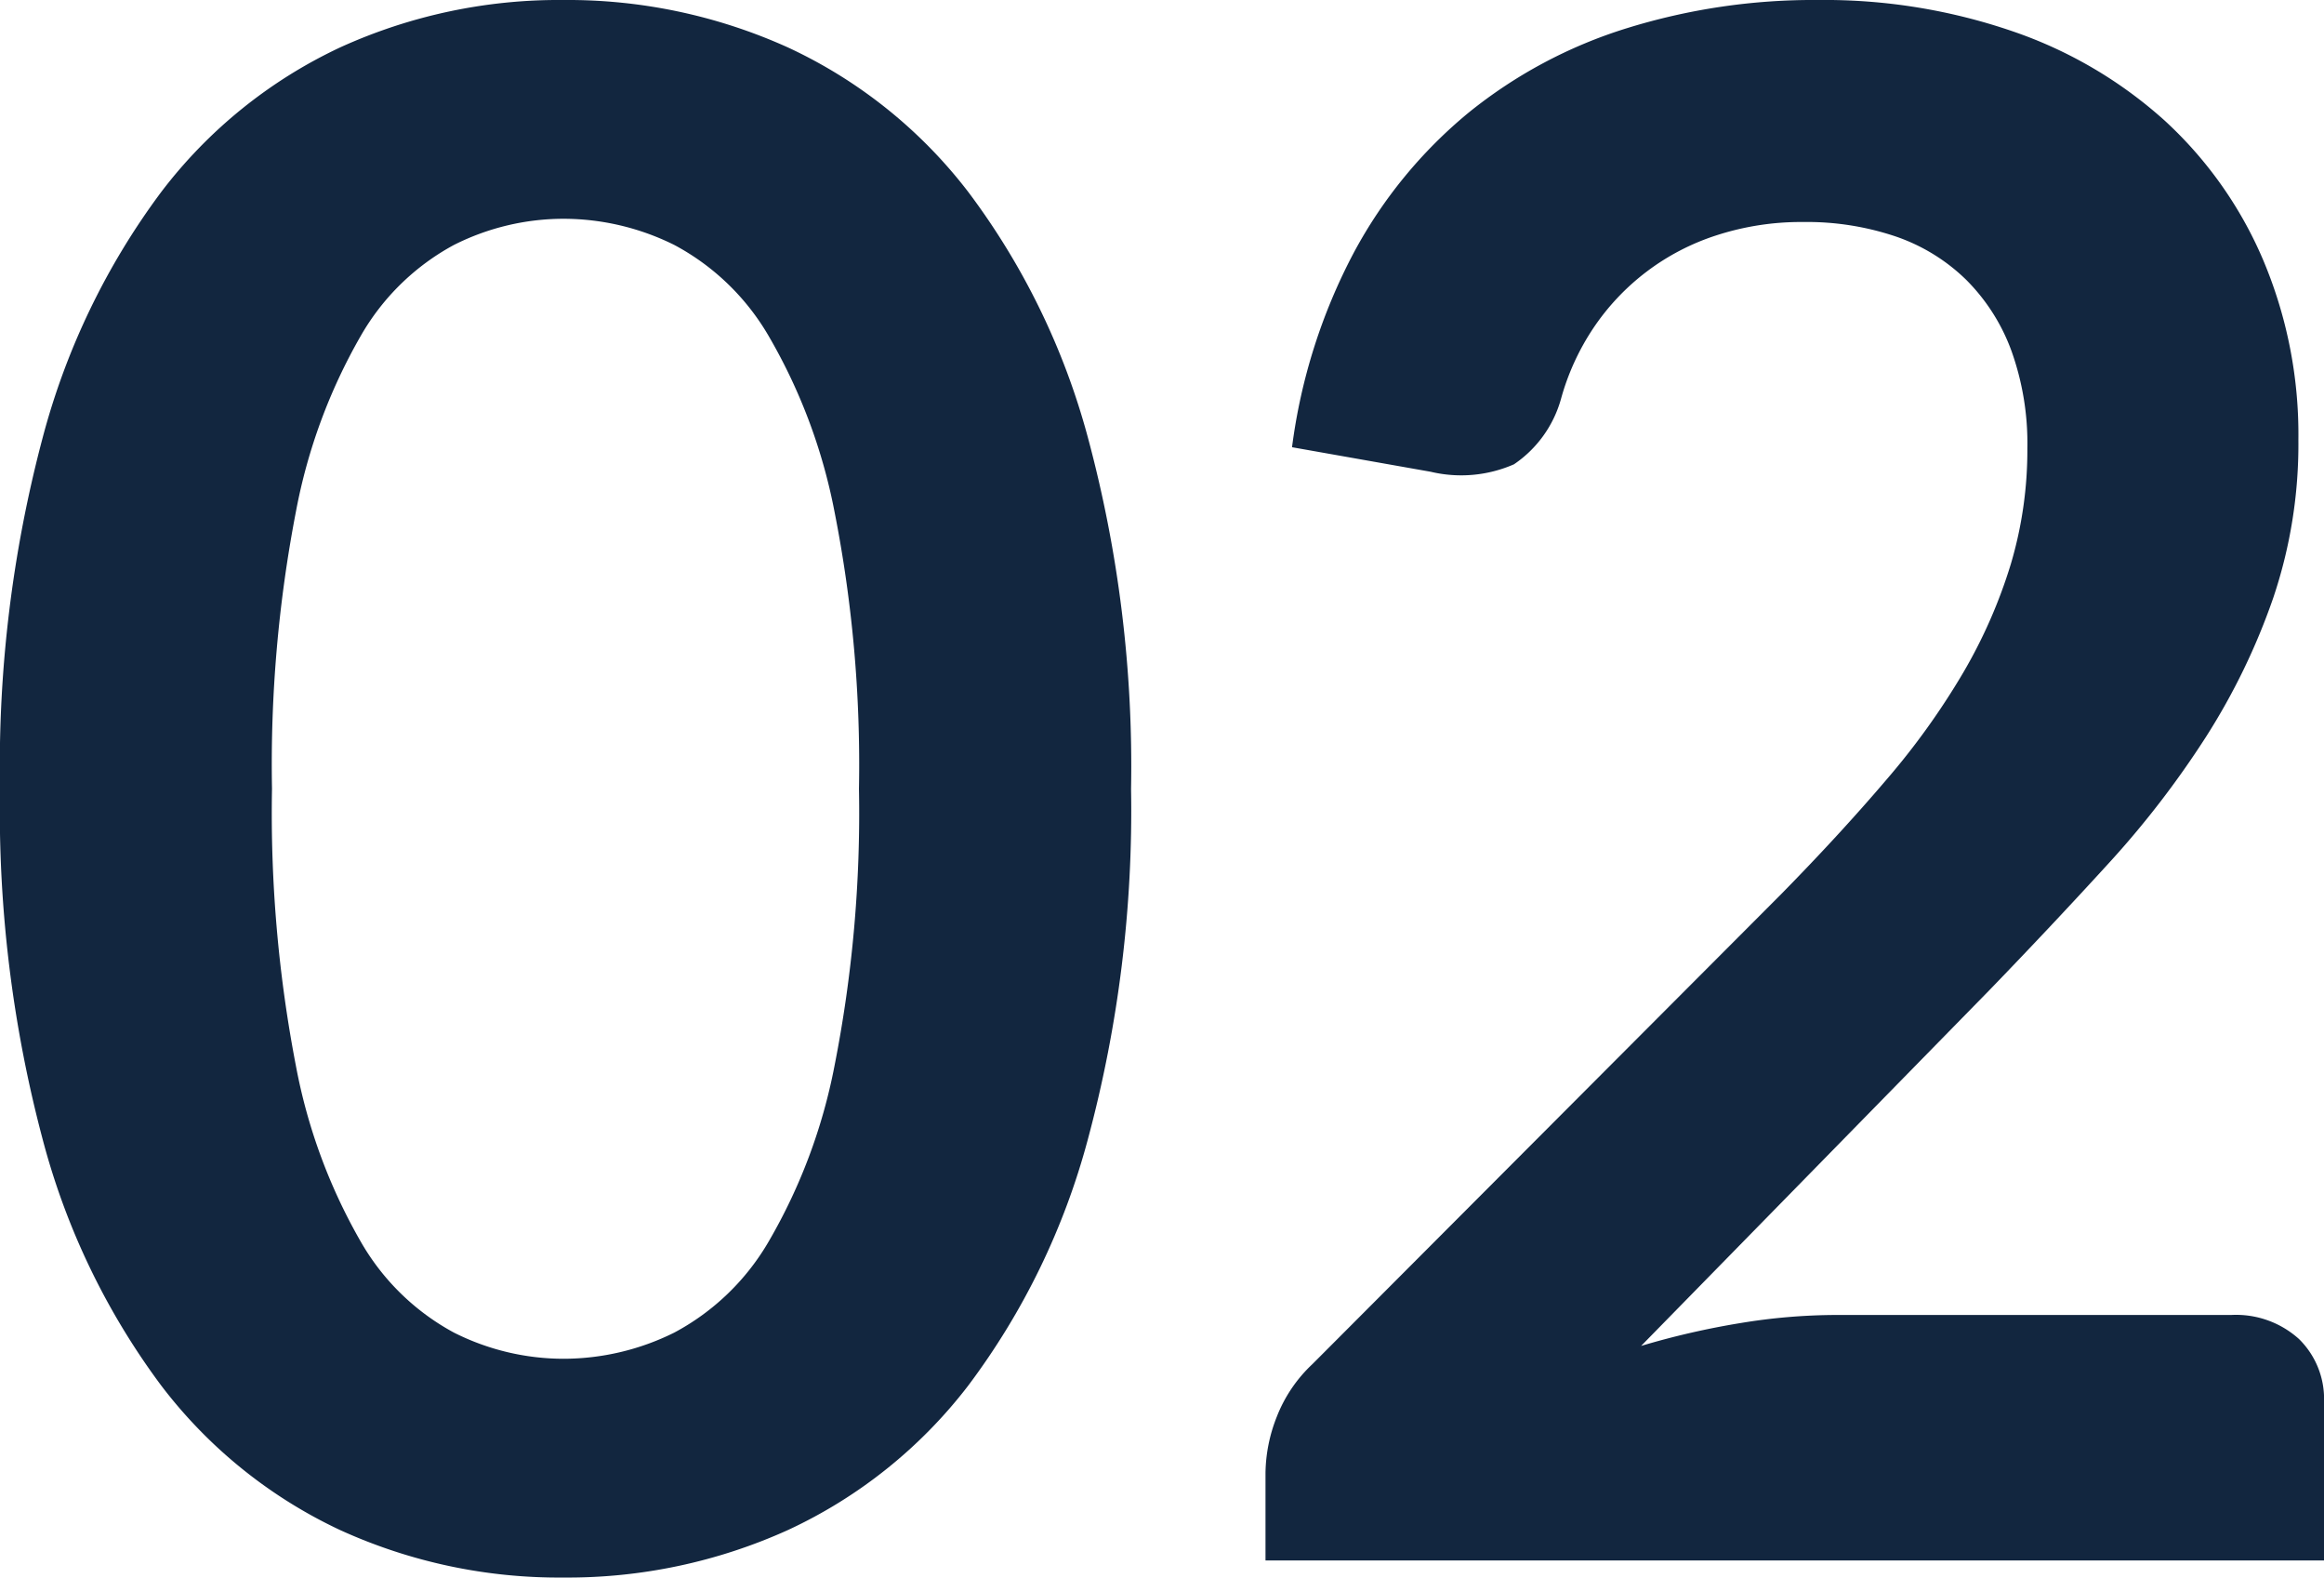 <svg xmlns="http://www.w3.org/2000/svg" width="76.23" height="51.73" viewBox="0 0 76.23 51.73">
  <path id="Trazado_934852" data-name="Trazado 934852" d="M38.85,43.695a41.469,41.469,0,0,1-1.418,11.5,23.553,23.553,0,0,1-3.92,8.067A15.851,15.851,0,0,1,27.6,68,17.532,17.532,0,0,1,20.23,69.56,17.3,17.3,0,0,1,12.9,68,15.785,15.785,0,0,1,7.035,63.26,23.522,23.522,0,0,1,3.15,55.193a41.959,41.959,0,0,1-1.4-11.5A41.915,41.915,0,0,1,3.15,32.18a23.533,23.533,0,0,1,3.885-8.05A15.785,15.785,0,0,1,12.9,19.388,17.3,17.3,0,0,1,20.23,17.83,17.532,17.532,0,0,1,27.6,19.388a15.851,15.851,0,0,1,5.915,4.743,23.564,23.564,0,0,1,3.92,8.05A41.426,41.426,0,0,1,38.85,43.695Zm-8.925,0a42.79,42.79,0,0,0-.805-9.1,18.307,18.307,0,0,0-2.153-5.74,7.853,7.853,0,0,0-3.1-2.993,8.175,8.175,0,0,0-3.64-.858,7.994,7.994,0,0,0-3.587.858,7.784,7.784,0,0,0-3.063,2.993,18.345,18.345,0,0,0-2.118,5.74,43.712,43.712,0,0,0-.787,9.1,43.712,43.712,0,0,0,.787,9.1,18.345,18.345,0,0,0,2.118,5.74,7.784,7.784,0,0,0,3.063,2.993,7.994,7.994,0,0,0,3.587.858,8.175,8.175,0,0,0,3.64-.858,7.853,7.853,0,0,0,3.1-2.993,18.307,18.307,0,0,0,2.153-5.74A42.79,42.79,0,0,0,29.925,43.695ZM74.935,60.95a3.08,3.08,0,0,1,2.223.787,2.75,2.75,0,0,1,.822,2.083V69H43.26V66.13a5.15,5.15,0,0,1,.368-1.837A4.71,4.71,0,0,1,44.8,62.56l15.365-15.4q1.925-1.96,3.447-3.745A24.177,24.177,0,0,0,66.15,39.88a16.628,16.628,0,0,0,1.557-3.552,13.107,13.107,0,0,0,.543-3.8,8.991,8.991,0,0,0-.525-3.2A6.386,6.386,0,0,0,66.238,27a6.154,6.154,0,0,0-2.31-1.417A9.11,9.11,0,0,0,60.9,25.11a8.97,8.97,0,0,0-2.852.438A7.7,7.7,0,0,0,54,28.61a7.989,7.989,0,0,0-1.05,2.31,3.828,3.828,0,0,1-1.54,2.135,4.314,4.314,0,0,1-2.73.245l-4.55-.805a18.77,18.77,0,0,1,2.03-6.387,15.316,15.316,0,0,1,3.763-4.585,15.585,15.585,0,0,1,5.18-2.765,20.658,20.658,0,0,1,6.283-.928,19.01,19.01,0,0,1,6.4,1.033,14.4,14.4,0,0,1,4.97,2.923,13.229,13.229,0,0,1,3.22,4.55A14.7,14.7,0,0,1,77.14,32.25a15.761,15.761,0,0,1-.823,5.18,21.538,21.538,0,0,1-2.2,4.55,30.636,30.636,0,0,1-3.238,4.2q-1.855,2.03-3.885,4.13L55.58,61.965a25.91,25.91,0,0,1,3.273-.752,19.477,19.477,0,0,1,3.1-.263Z" transform="translate(-1.75 -17.83)" fill="#12263f"/>
</svg>
